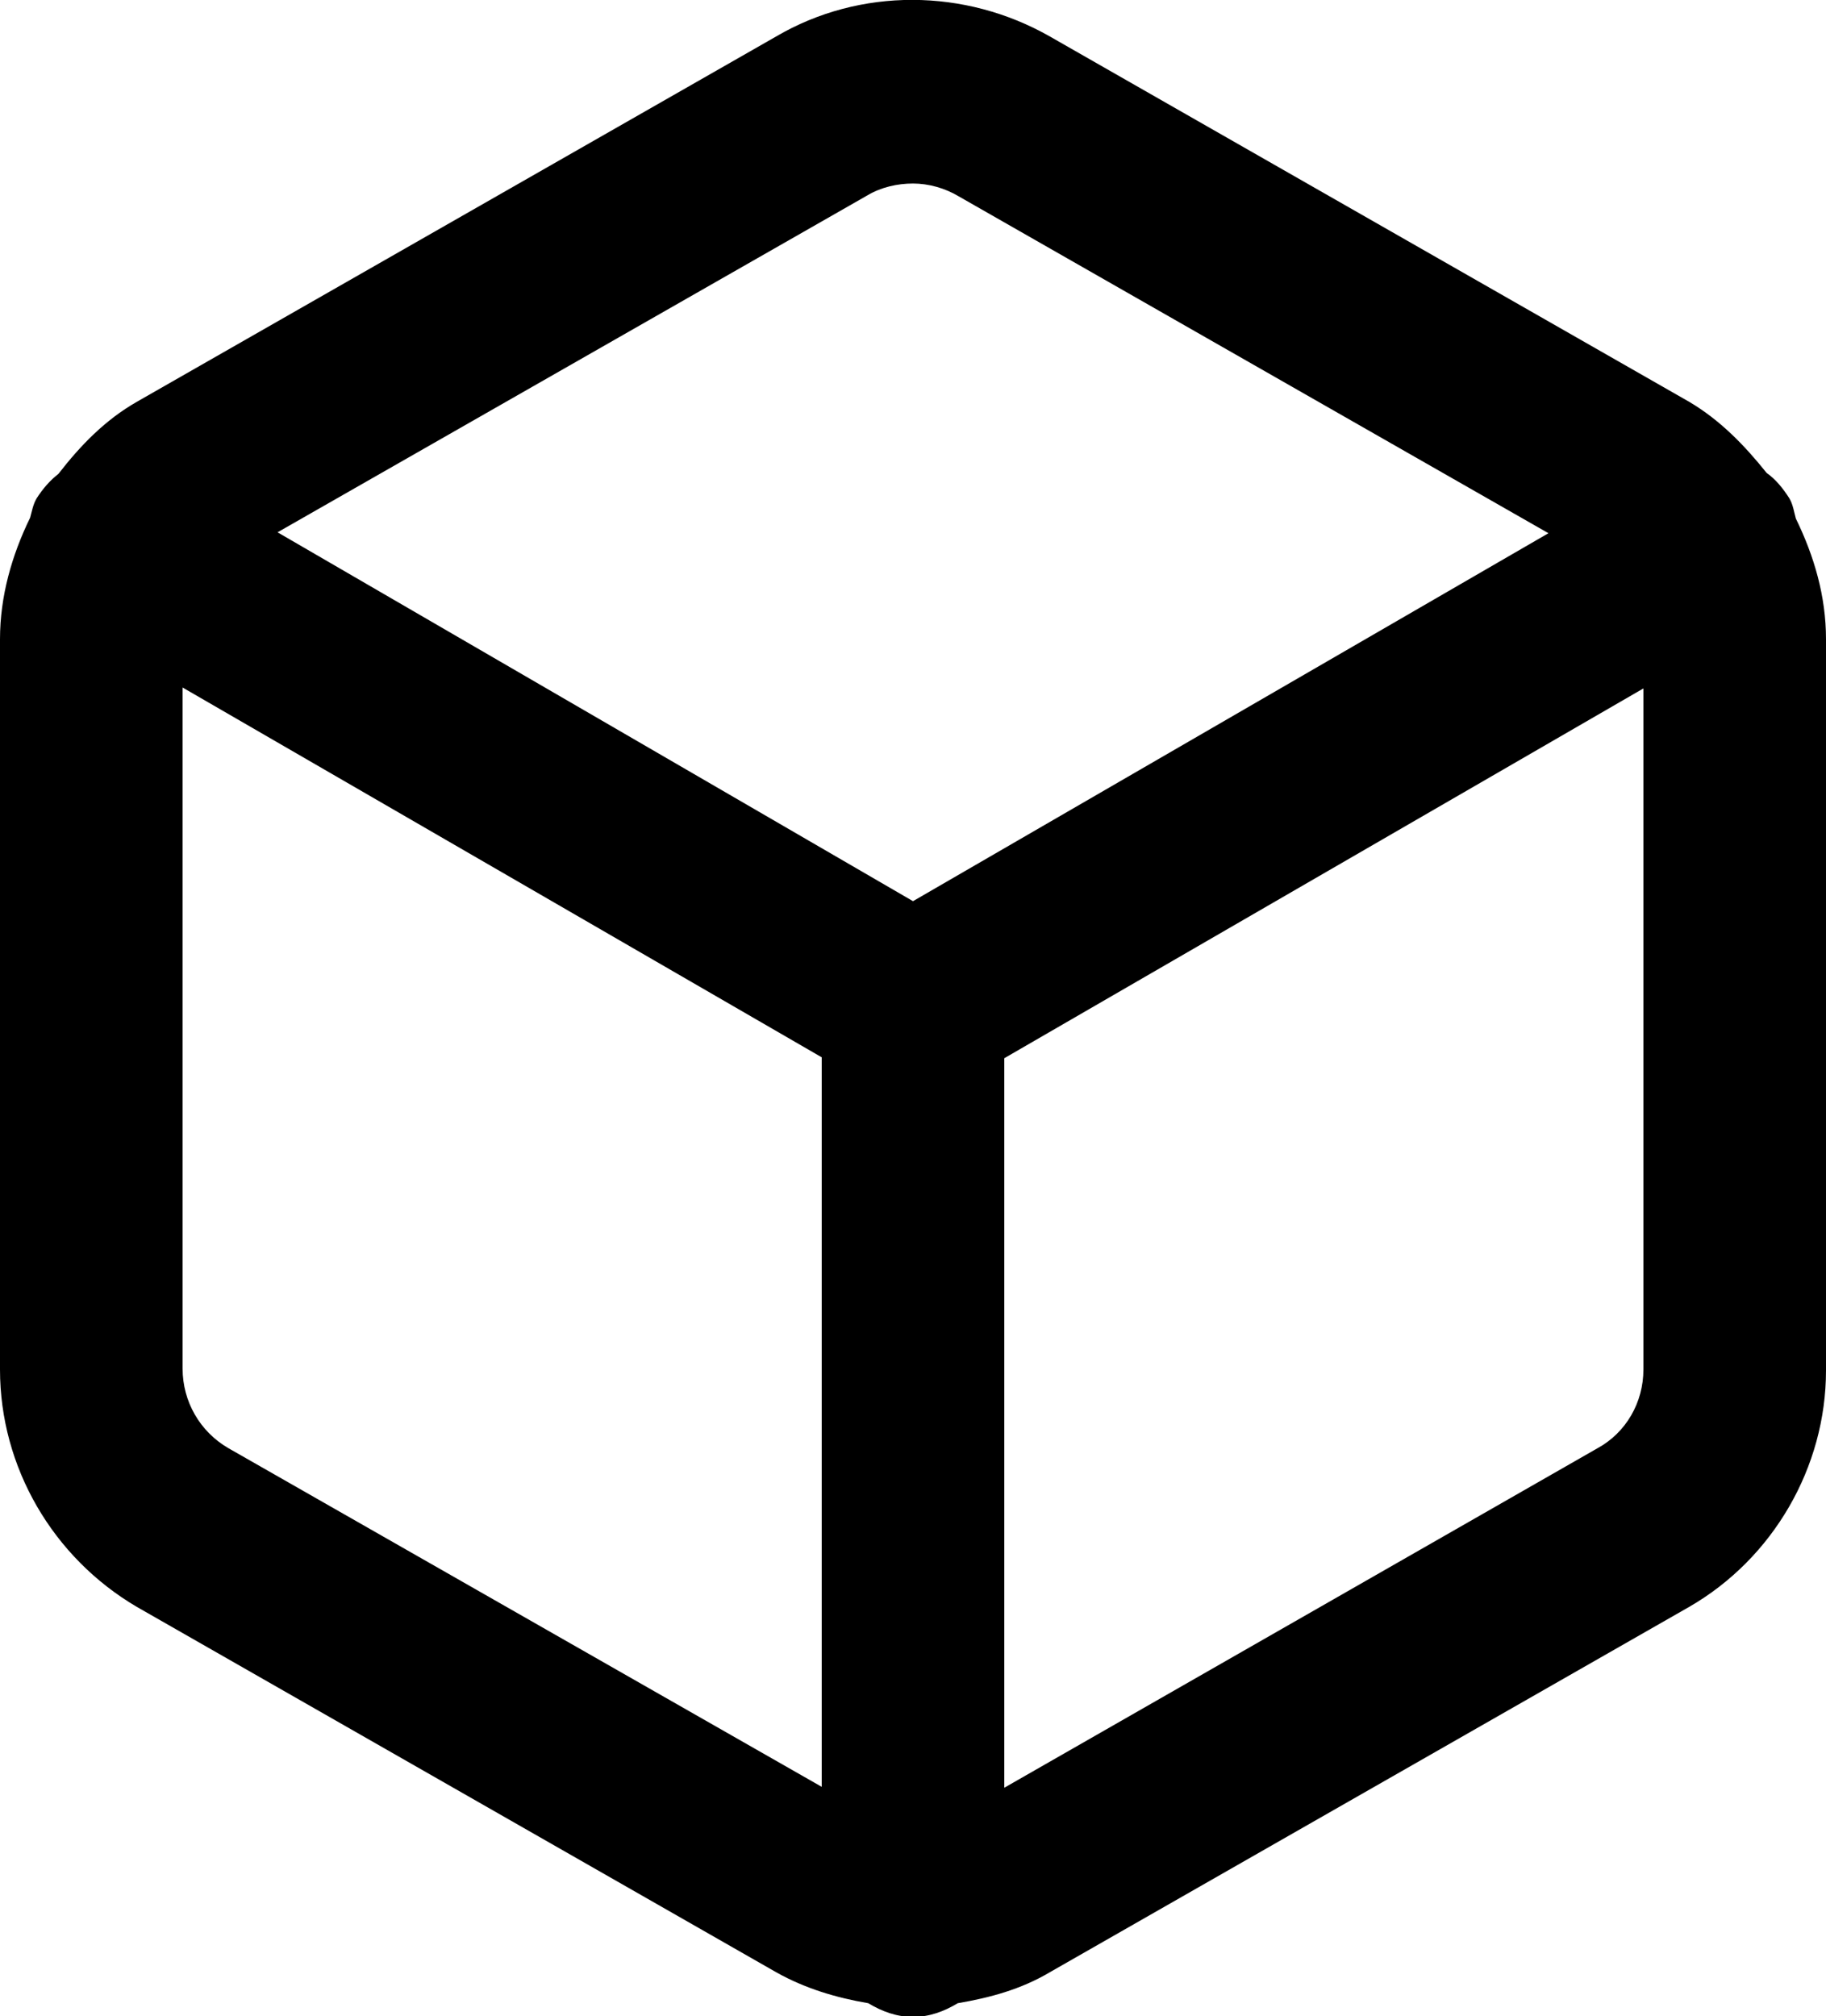 <?xml version="1.0" encoding="UTF-8"?>
<svg id="Layer_1" data-name="Layer 1" xmlns="http://www.w3.org/2000/svg" viewBox="0 0 20 22.08">
  <path d="m19.67,5.68c-.02-.07-.03-.15-.07-.22-.07-.11-.15-.21-.25-.28-.24-.3-.51-.58-.85-.78L11.5.4c-.93-.53-2.08-.54-3,0L1.5,4.4c-.35.2-.62.48-.86.79-.09.07-.17.16-.24.27-.04.07-.05.14-.07.21-.2.41-.33.86-.33,1.33v8c0,1.07.58,2.06,1.5,2.6l7,4c.32.18.66.28,1.01.34.15.09.31.15.49.15s.34-.06.49-.15c.35-.06.69-.15,1.01-.34l7-4c.92-.53,1.5-1.53,1.5-2.59h0V7c0-.47-.13-.91-.33-1.32Zm-10.17-3.54c.15-.09.33-.13.5-.13s.35.05.5.14l6.46,3.69-6.96,4.03L3.04,5.83l6.46-3.69ZM2.5,15.86c-.31-.18-.5-.51-.5-.87v-7.46l7,4.05v7.99l-6.5-3.71Zm15,0l-6.5,3.72v-7.99l7-4.05v7.46c0,.36-.19.69-.5.86Z"/>
</svg>